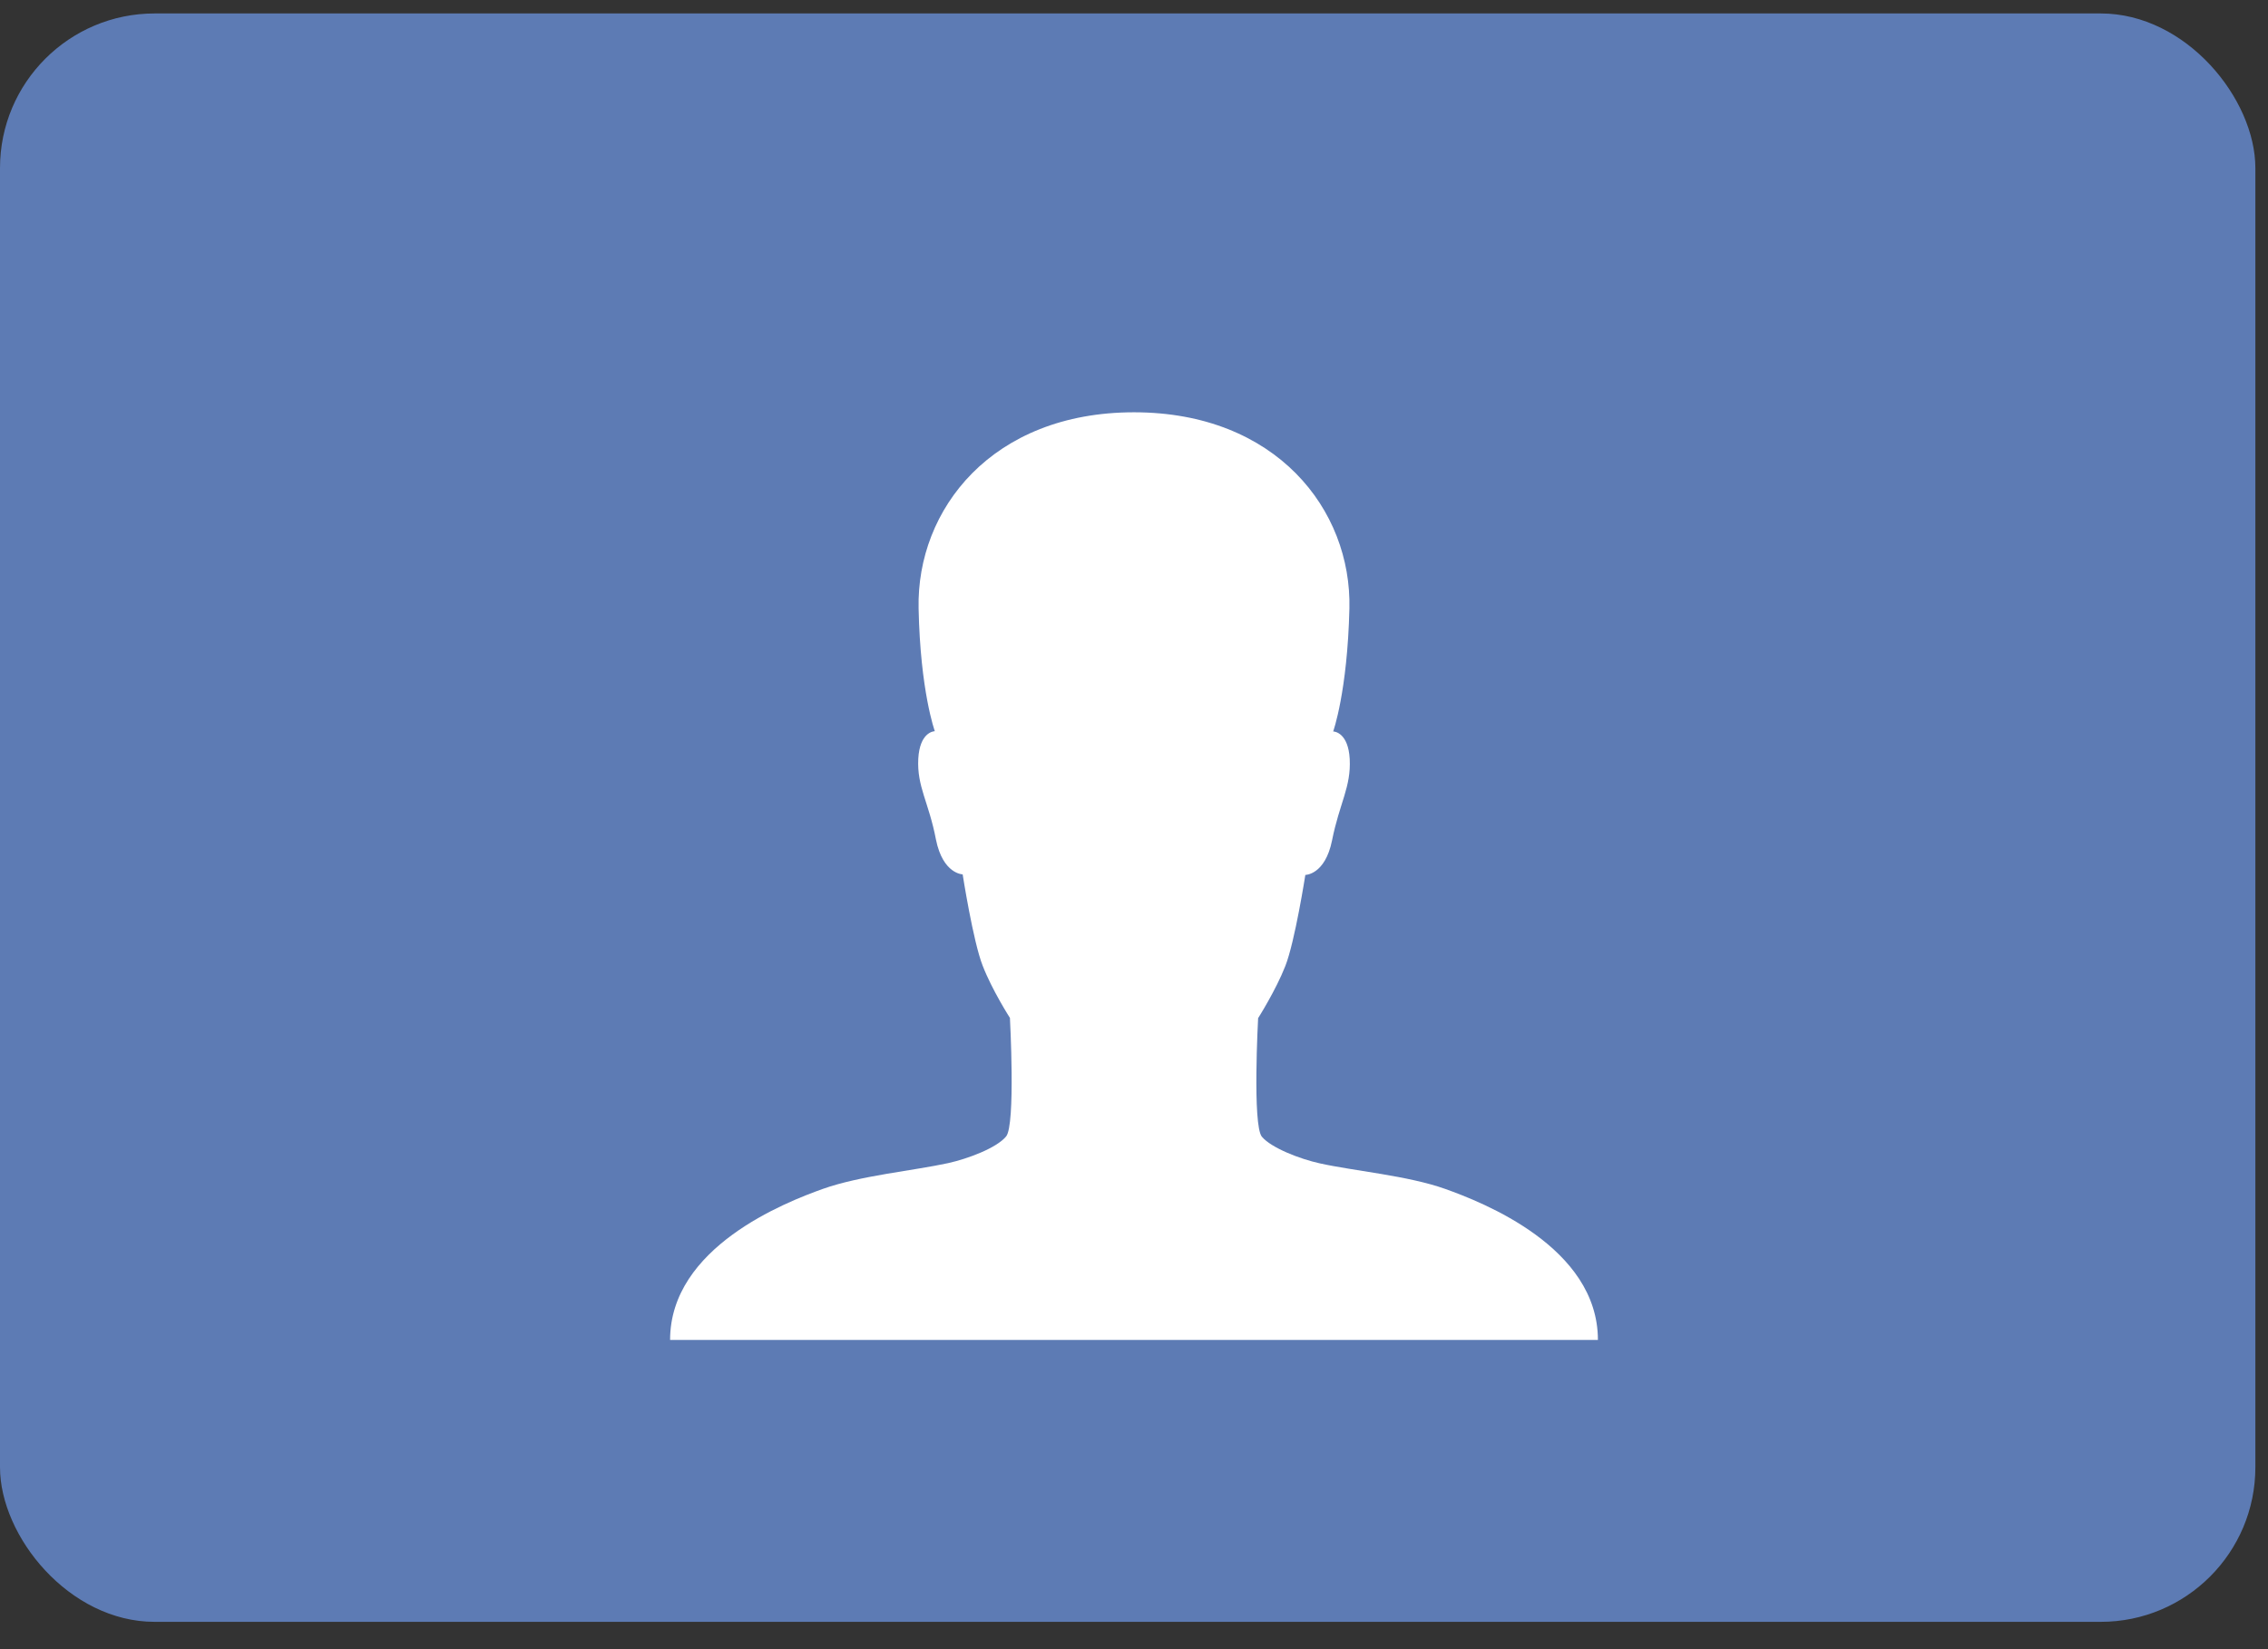 <?xml version="1.0" encoding="UTF-8" standalone="no"?>
<svg width="44px" height="32px" viewBox="0 0 44 32" version="1.1" xmlns="http://www.w3.org/2000/svg" xmlns:xlink="http://www.w3.org/1999/xlink" xmlns:sketch="http://www.bohemiancoding.com/sketch/ns">
    <rect x="0" y="0" width="44" height="32" fill="#333333" stroke="none"/>
    <!-- Generator: Sketch 3.4.4 (17249) - http://www.bohemiancoding.com/sketch -->
    <title>Rectangle 85 + ios7-person-outline copy</title>
    <desc>Created with Sketch.</desc>
    <defs></defs>
    <g id="mobile" stroke="none" stroke-width="1" fill="none" fill-rule="evenodd" sketch:type="MSPage">
        <g id="notifications" sketch:type="MSArtboardGroup" transform="translate(-30, -326)">
            <g id="Rectangle-85-+-ios7-person-outline-copy" sketch:type="MSLayerGroup" transform="translate(30, 326)">
                <rect id="Rectangle-85" fill="#5D7BB4" sketch:type="MSShapeGroup" x="0" y="0.261" width="43.755" height="31.209" rx="3"></rect>
                <g id="ios7-person-outline-copy" transform="translate(13, 8)" fill="#FFFFFF" sketch:type="MSShapeGroup">
                    <g id="Group">
                        <path d="M15.036,15.069 C14.31,14.811 13.269,14.721 12.606,14.574 C12.223,14.49 11.666,14.276 11.481,14.057 C11.295,13.832 11.408,11.756 11.408,11.756 C11.408,11.756 11.751,11.216 11.936,10.744 C12.122,10.271 12.324,8.977 12.324,8.977 C12.324,8.977 12.707,8.977 12.842,8.308 C12.988,7.577 13.213,7.273 13.185,6.728 C13.157,6.221 12.893,6.193 12.864,6.193 L12.864,6.193 C12.864,6.193 13.14,5.428 13.179,3.808 C13.224,1.89 11.756,0 9,0 C6.244,0 4.781,1.884 4.821,3.803 C4.854,5.417 5.136,6.188 5.136,6.188 L5.136,6.188 C5.107,6.188 4.843,6.216 4.815,6.722 C4.787,7.268 5.018,7.56 5.158,8.291 C5.293,8.961 5.676,8.966 5.676,8.966 C5.676,8.966 5.878,10.266 6.064,10.738 C6.249,11.216 6.593,11.751 6.593,11.751 C6.593,11.751 6.705,13.826 6.519,14.051 C6.334,14.276 5.777,14.484 5.394,14.569 C4.725,14.715 3.69,14.811 2.964,15.069 C2.239,15.328 0,16.2 0,18 L9,18 L18,18 C18,16.2 15.761,15.328 15.036,15.069 L15.036,15.069 Z" id="Shape"></path>
                    </g>
                </g>
            </g>
        </g>
    </g>
</svg>